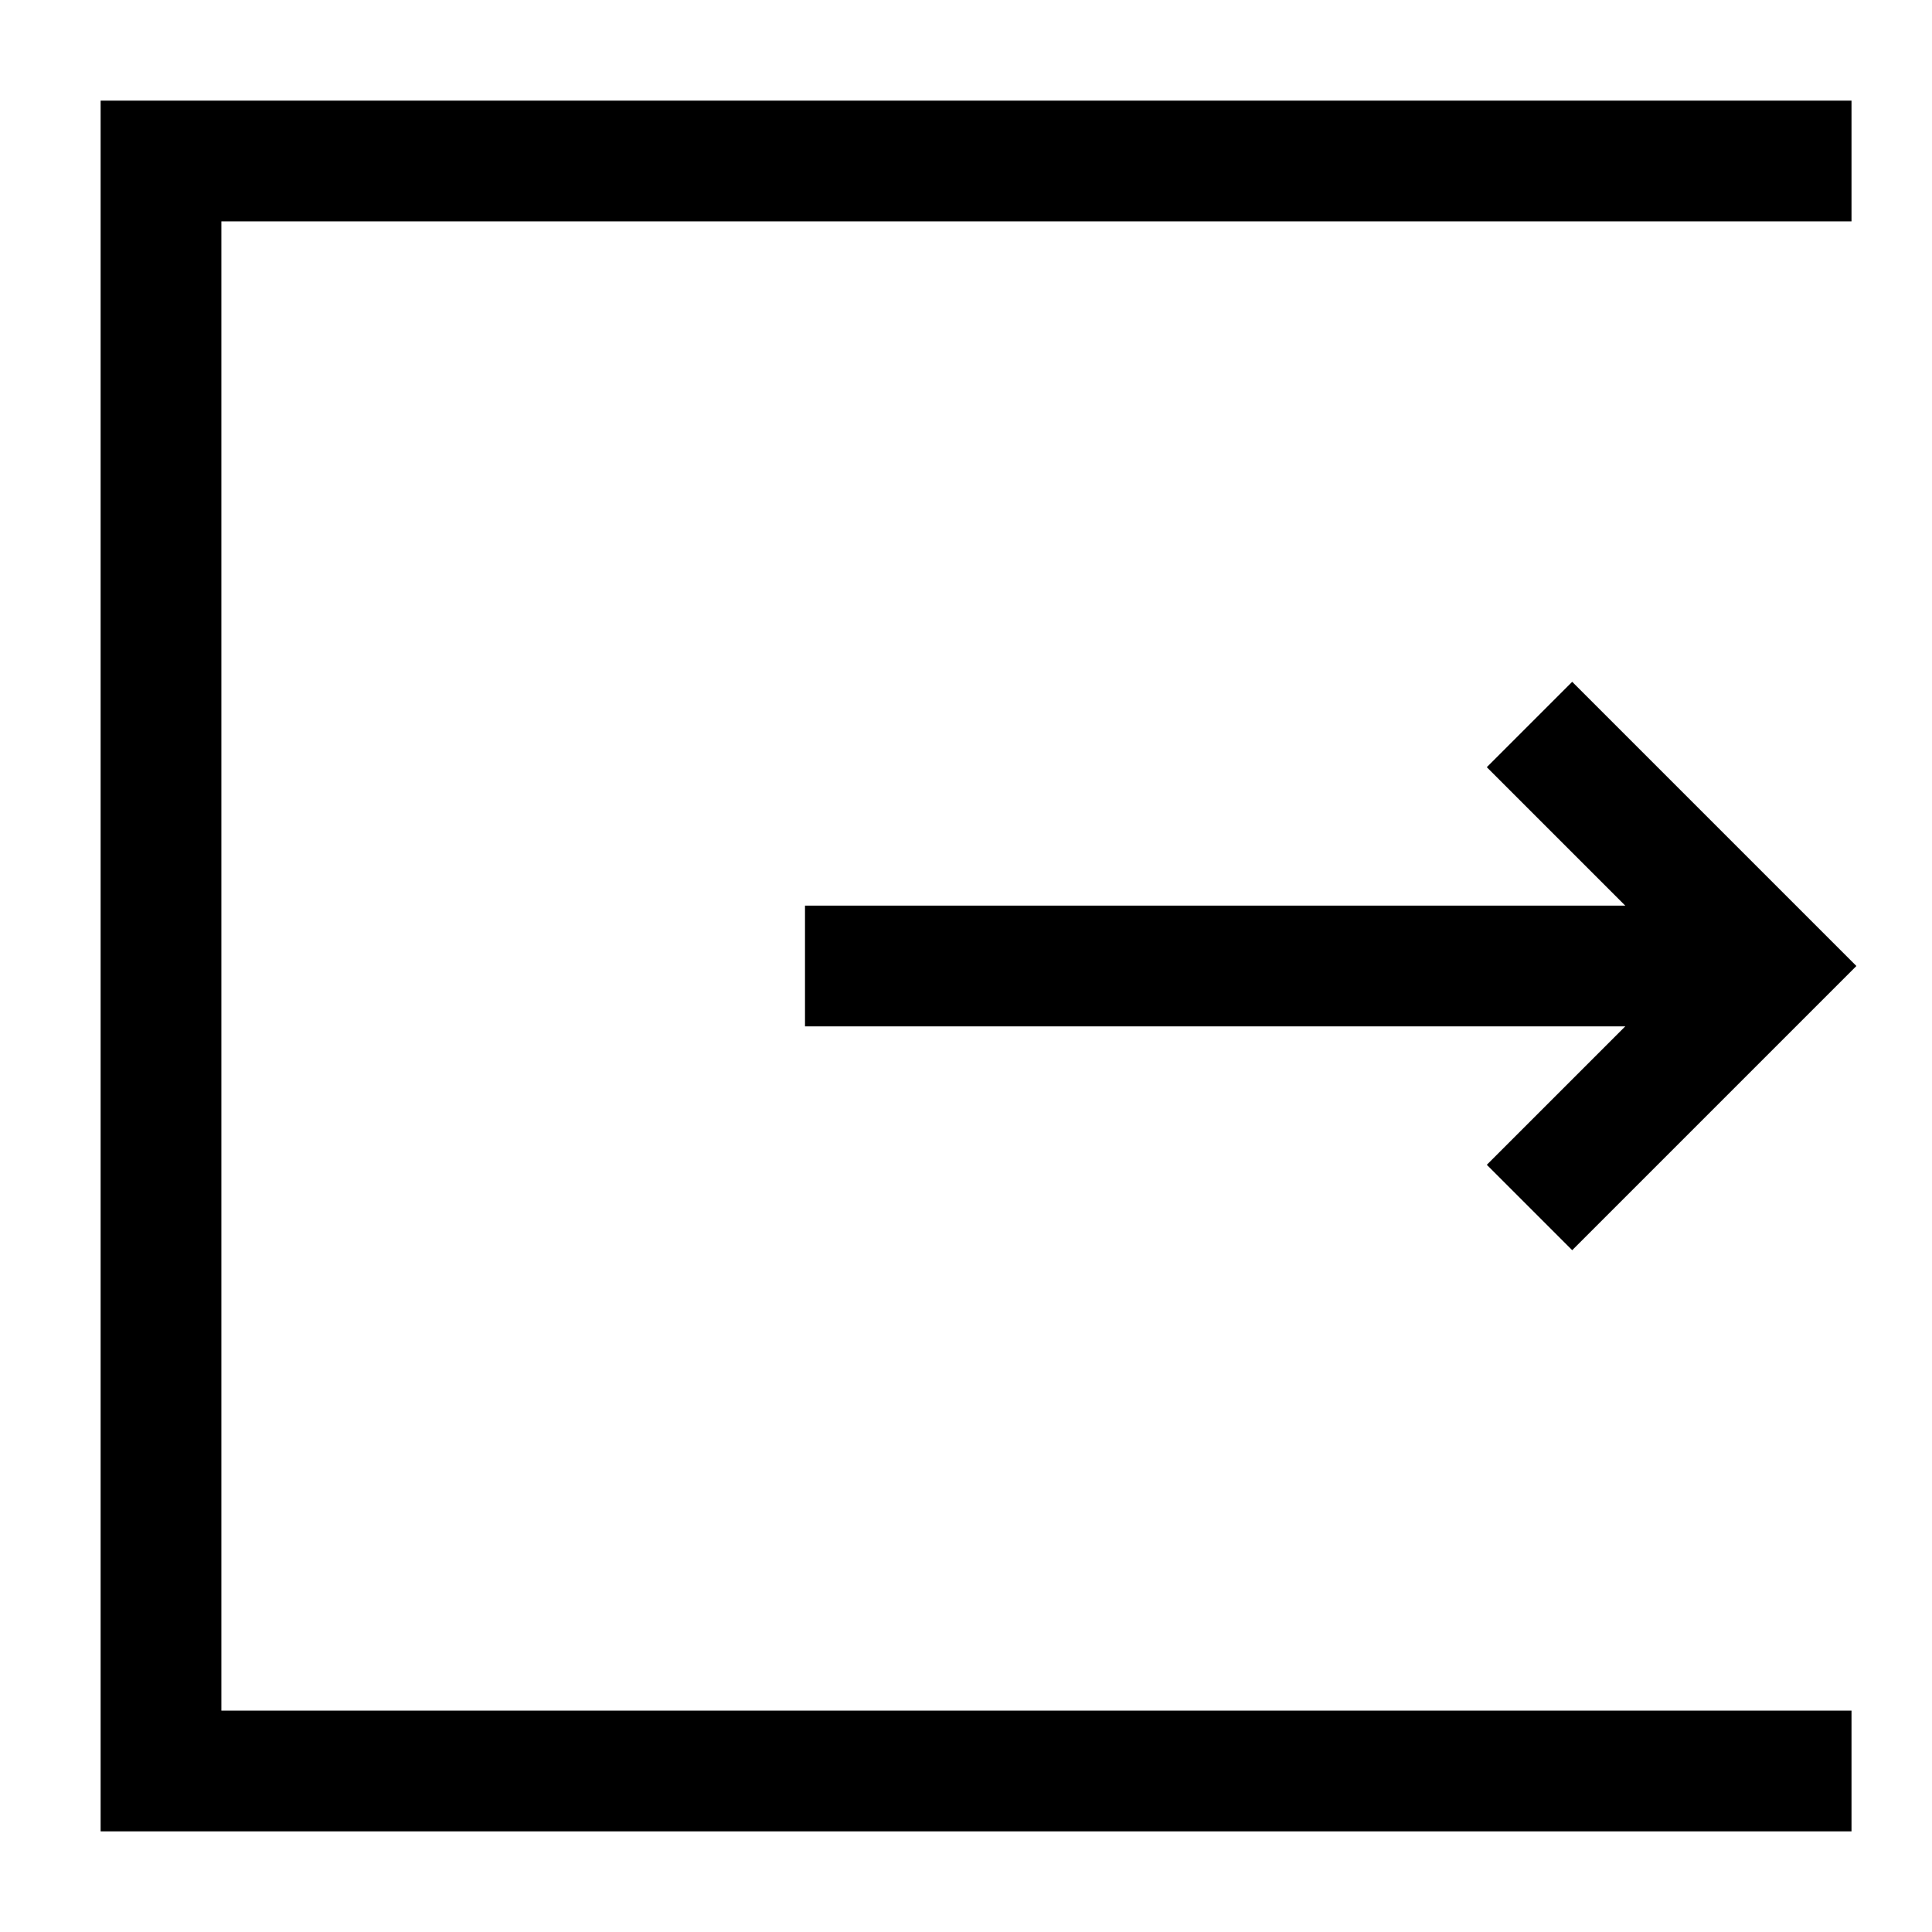 <svg xmlns="http://www.w3.org/2000/svg" viewBox="0 0 24 24">
    <path fill="none" stroke="currentColor" stroke-miterlimit="10" stroke-width="1.5" d="M23 2H2v20h21M10 12h12"/>
    <path fill="none" stroke="currentColor" stroke-miterlimit="10" stroke-width="1.5" d="M19 9l3 3-3 3"/>
</svg>
